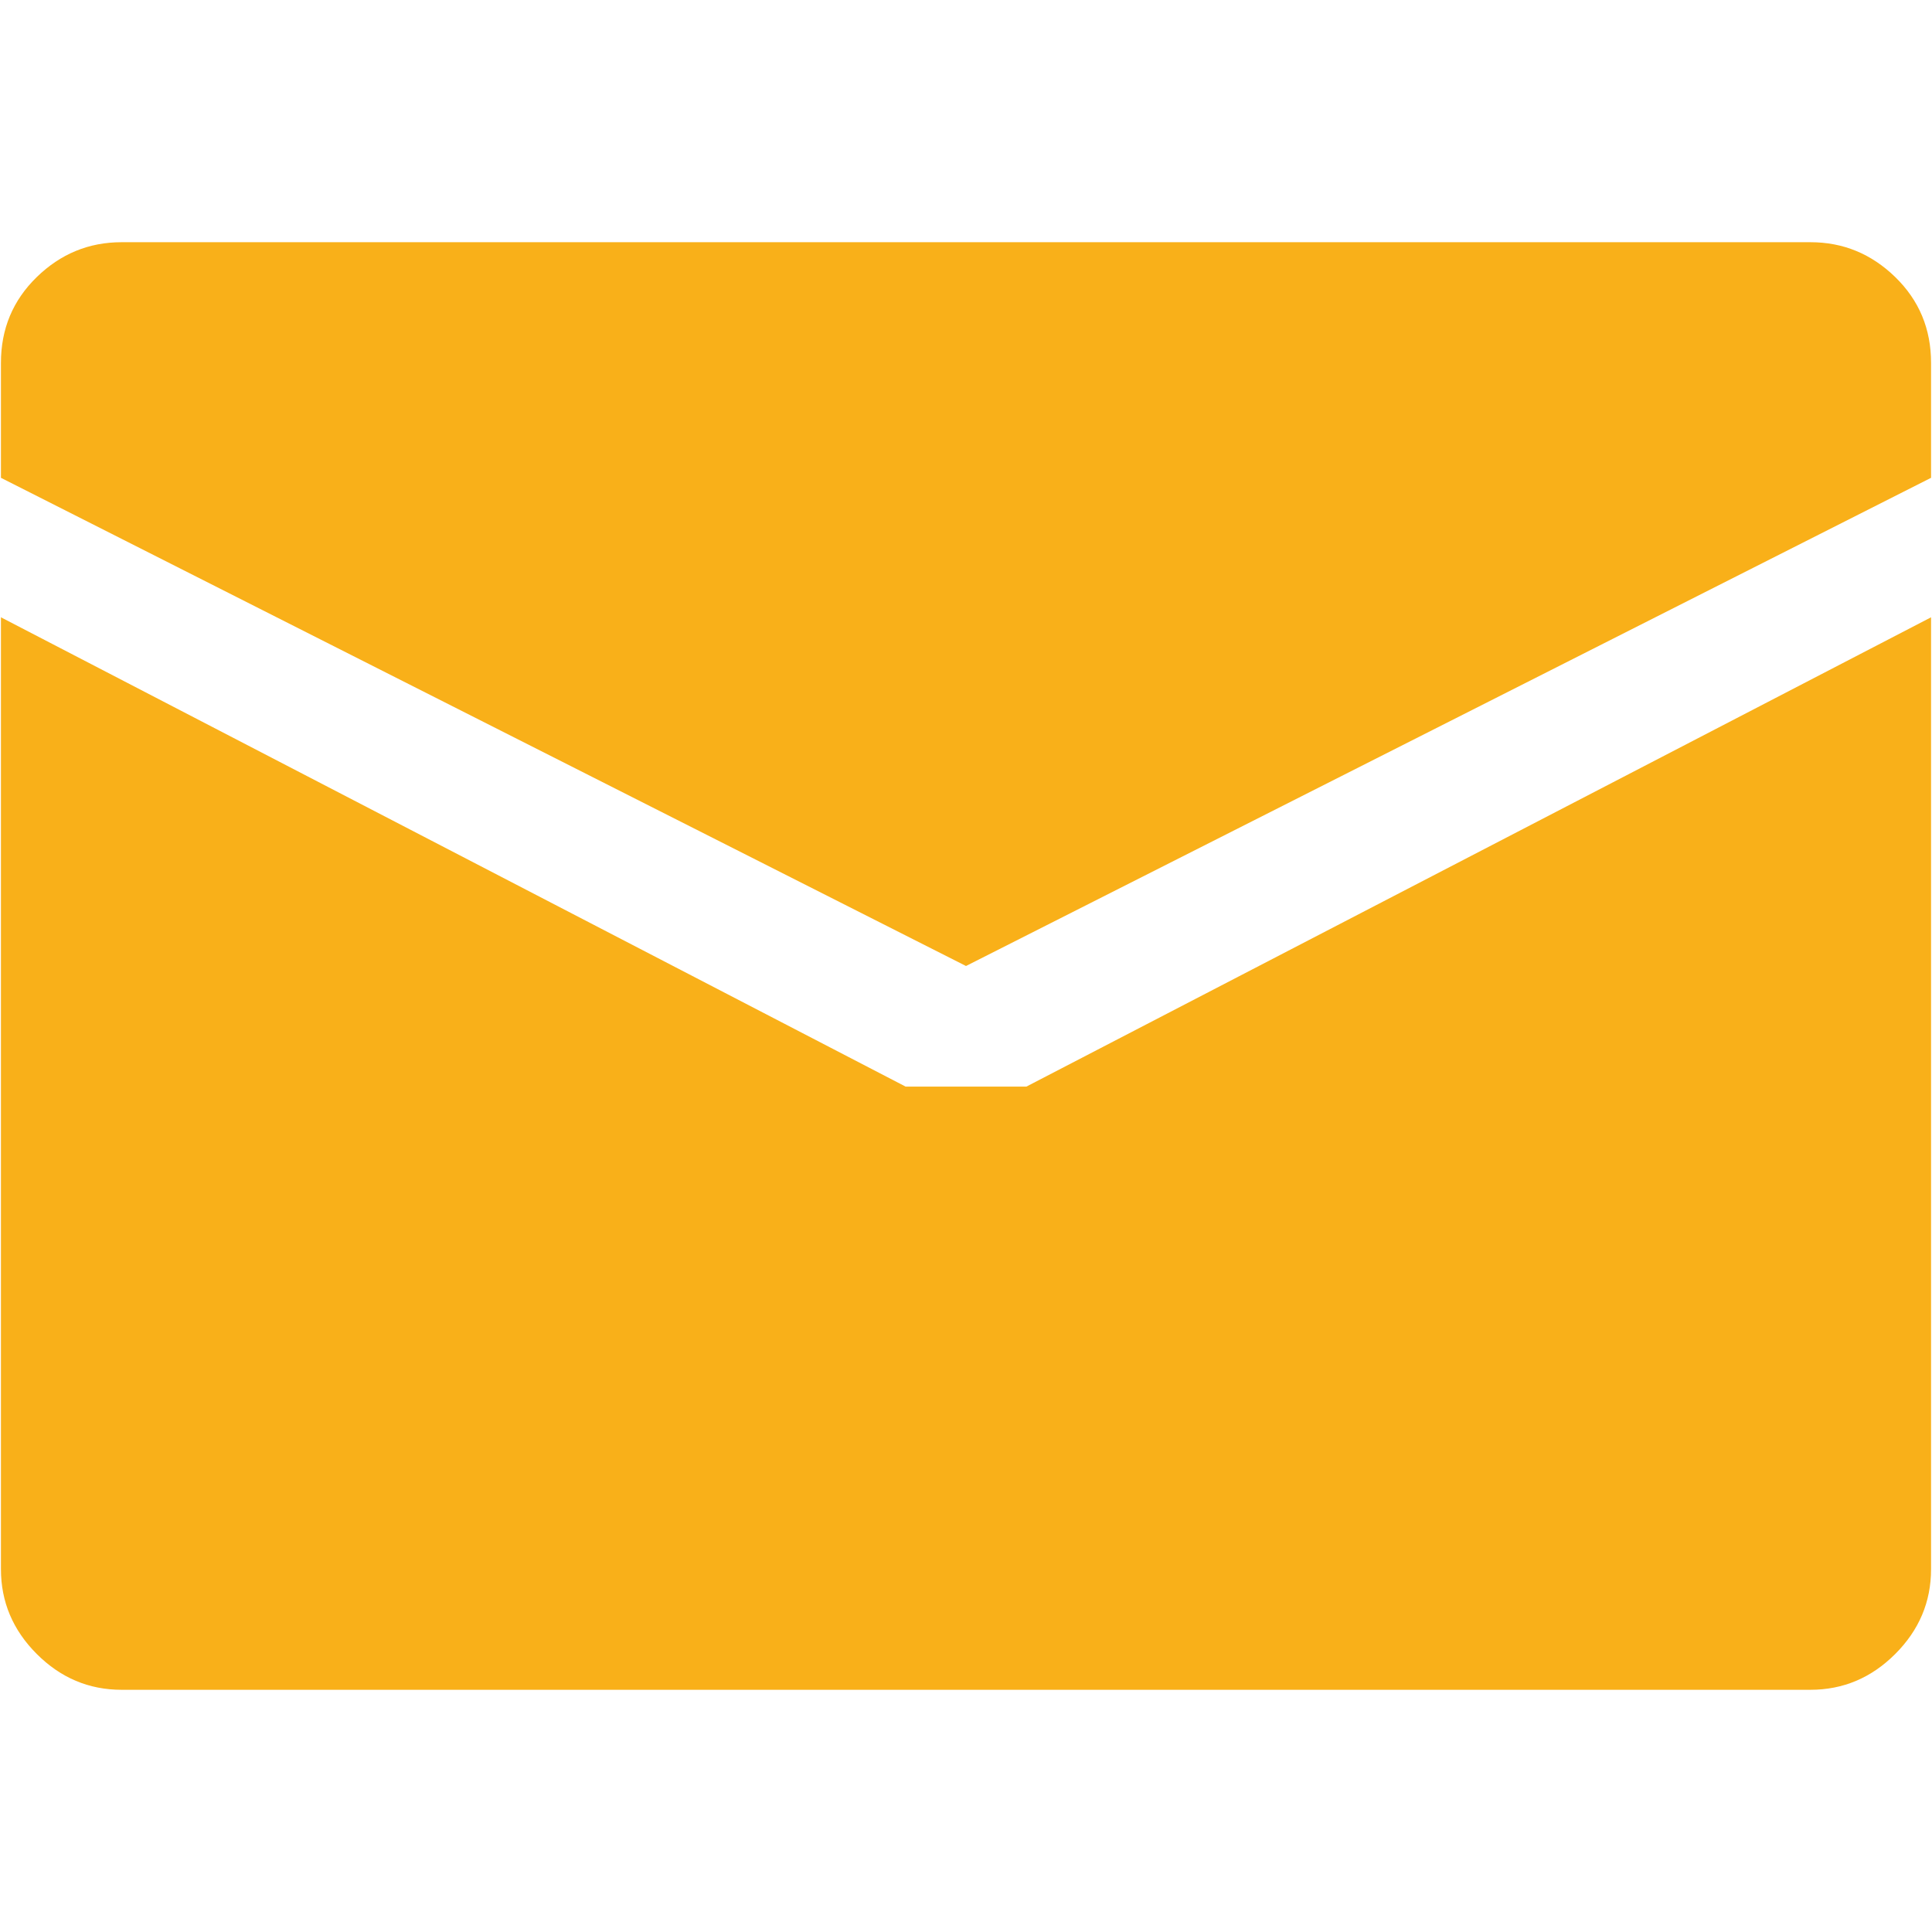 <svg width="30" height="30" viewBox="0 0 1025 768" fill="none" xmlns="http://www.w3.org/2000/svg">
<path d="M512.5 384L0.5 125V64C0.5 46 6.833 30.833 19.5 18.5C32.167 6.167 47.167 0 64.5 0H960.5C977.833 0 992.833 6.167 1005.5 18.5C1018.17 30.833 1024.5 46 1024.5 64V125L512.5 384ZM480.5 448H544.5L1024.5 199V704C1024.5 721.333 1018.17 736.333 1005.5 749C992.833 761.667 977.833 768 960.5 768H64.5C47.167 768 32.167 761.667 19.5 749C6.833 736.333 0.5 721.333 0.5 704V199L480.5 448Z" fill="#F9B019"/>
</svg>
